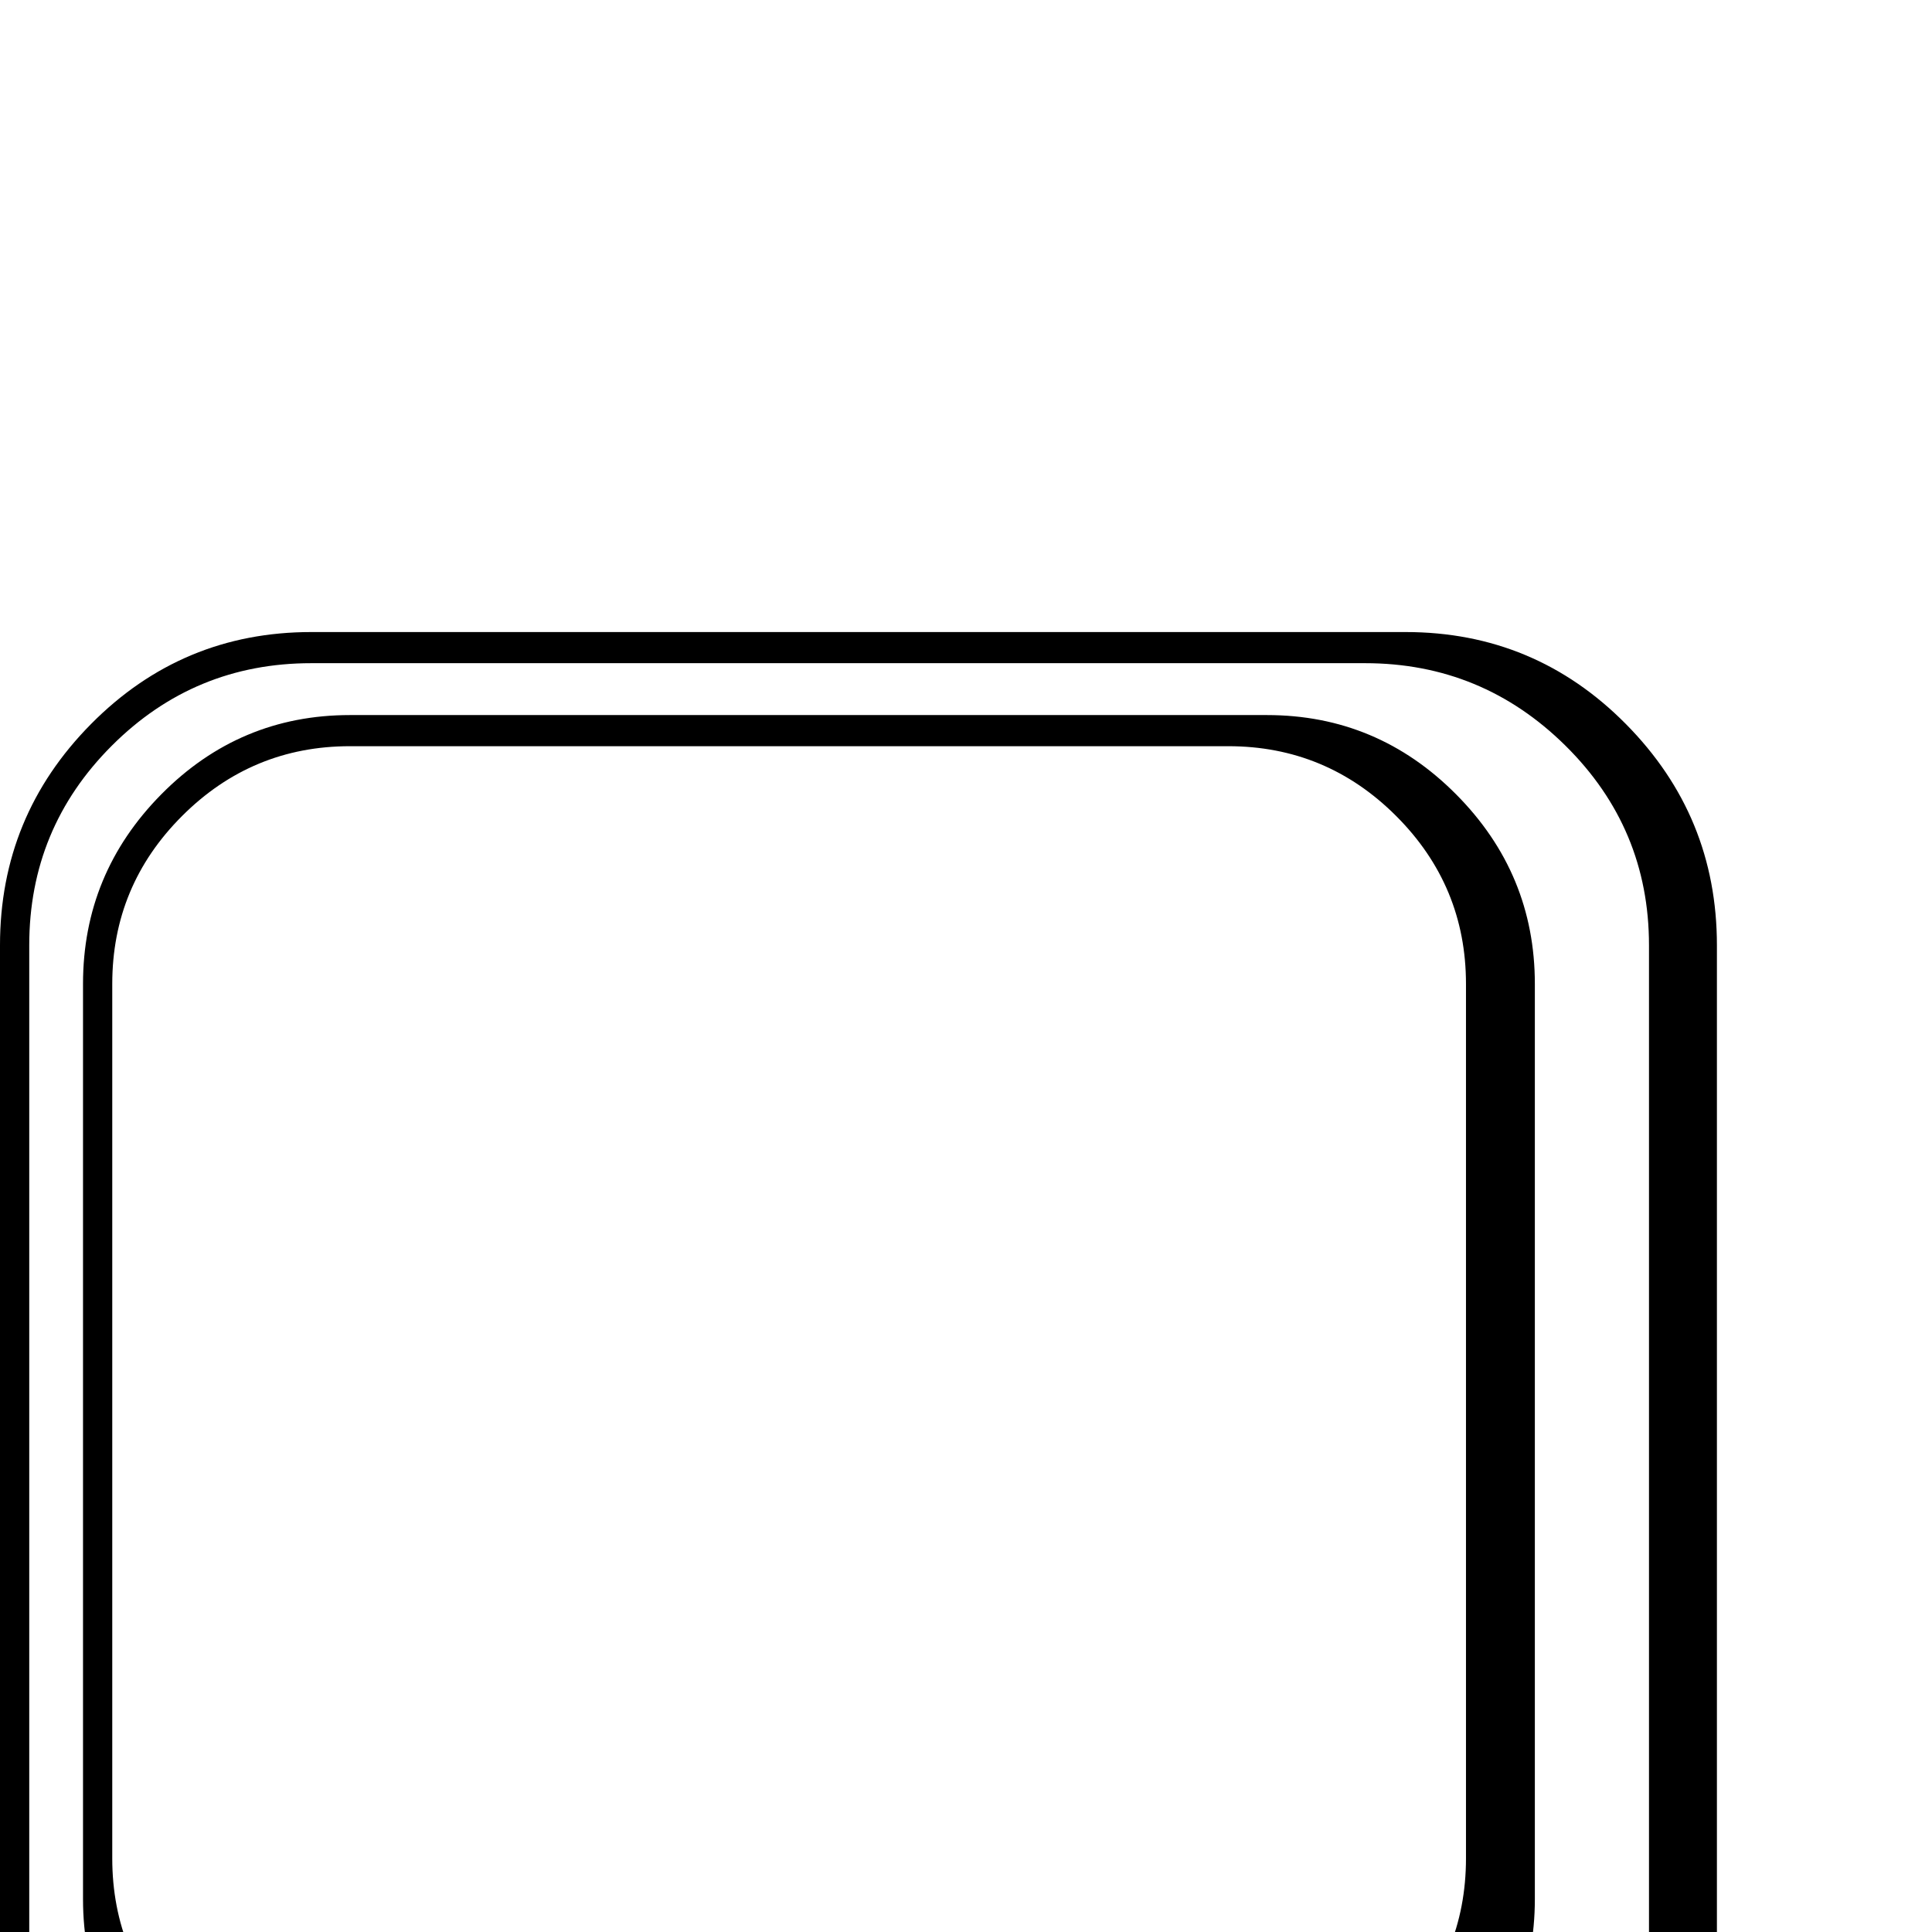 <?xml version="1.0" standalone="no"?>
<!DOCTYPE svg PUBLIC "-//W3C//DTD SVG 1.1//EN" "http://www.w3.org/Graphics/SVG/1.1/DTD/svg11.dtd" >
<svg viewBox="-1357 -442 2048 2048">
  <g transform="matrix(1 0 0 -1 0 1606)">
   <path fill="currentColor"
d="M463 -113q0 -137 -96.5 -233t-233.5 -96h-1160q-137 0 -233.5 96t-96.5 233v1159q0 137 96.5 234.5t233.5 97.5h1160q137 0 233.5 -97.5t96.5 -234.5v-1159zM391 -70v1116q0 124 -88.5 211.5t-212.5 87.5h-1117q-124 0 -211.5 -87.5t-87.5 -211.5v-1116
q0 -124 87.5 -211.5t211.5 -87.5h1117q124 0 212.5 87.5t88.5 211.5zM270 35q0 -117 -83.5 -201t-200.5 -84h-972q-117 0 -200 84t-83 201v970q0 117 83 201t200 84h972q117 0 200.5 -84t83.5 -201v-970zM197 78v927q0 104 -74 178t-178 74h-931q-104 0 -178 -74t-74 -178
v-927q0 -104 74 -179t178 -75h931q104 0 178 75t74 179z" />
  </g>

</svg>
